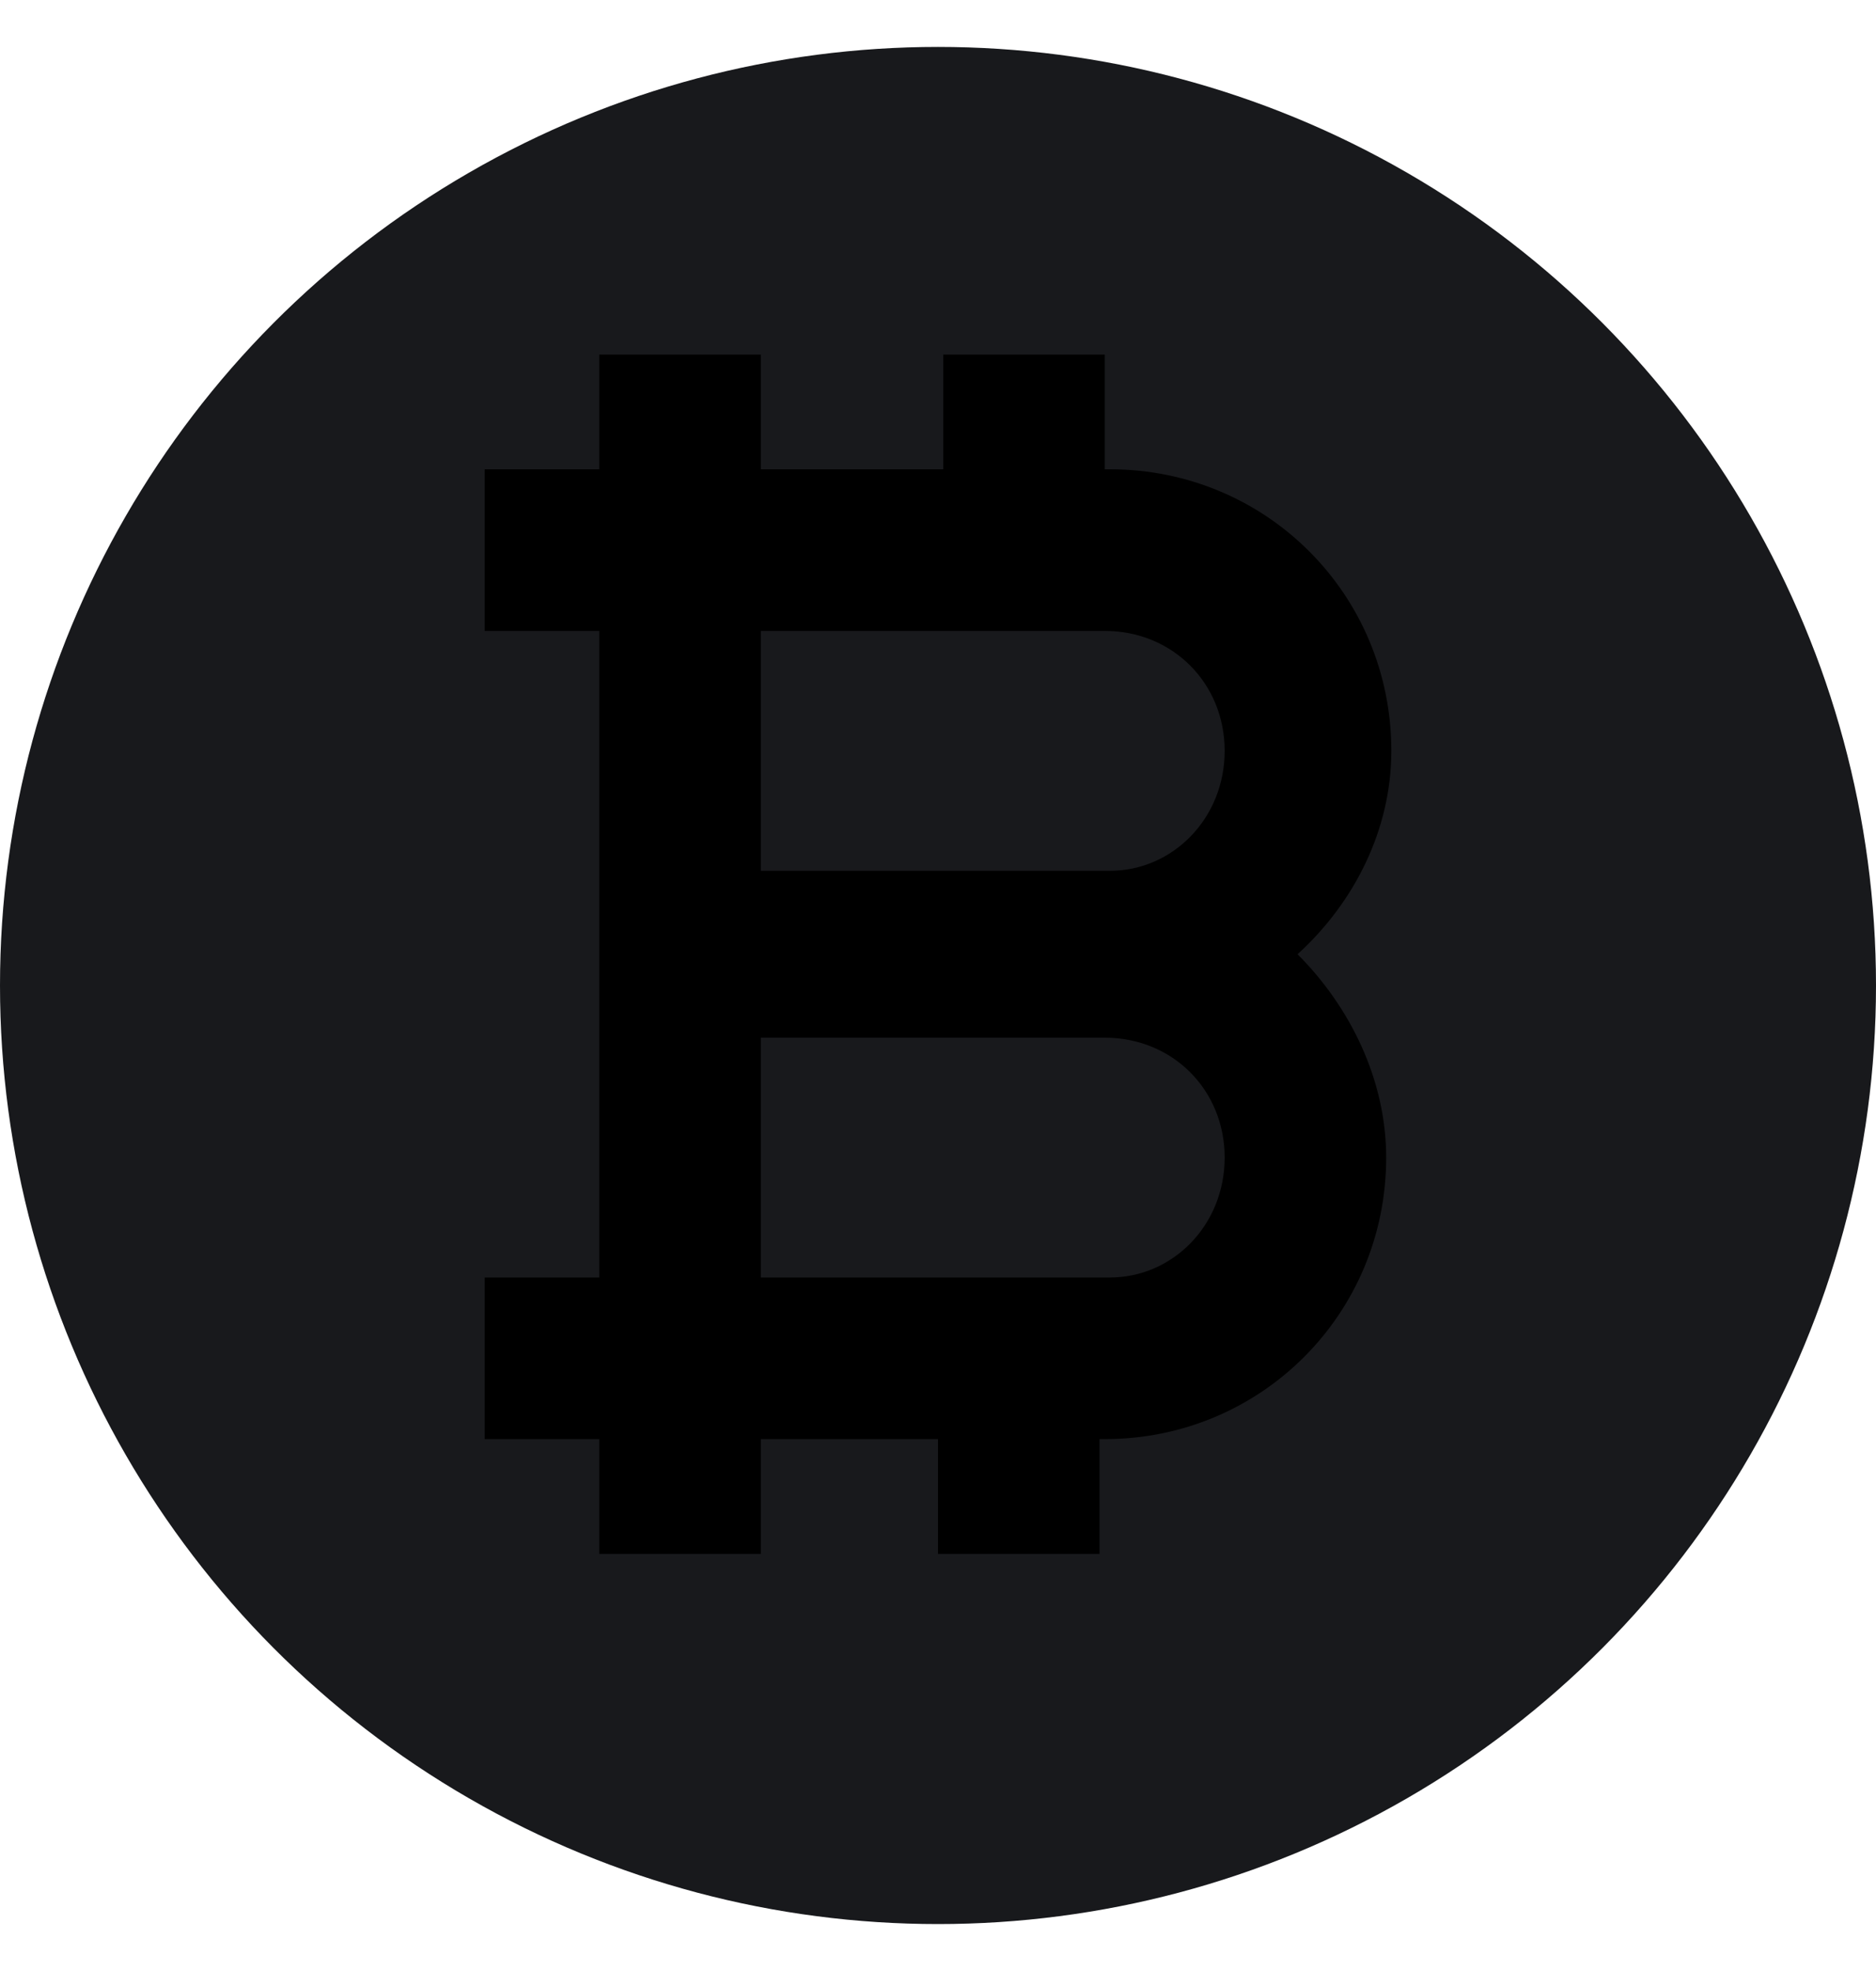 <?xml version="1.0" encoding="UTF-8"?>
<svg width="20px" height="21px" viewBox="0 0 20 21" version="1.1" xmlns="http://www.w3.org/2000/svg" xmlns:xlink="http://www.w3.org/1999/xlink">
    <title>Group 3</title>
    <defs>
        <filter color-interpolation-filters="auto" id="filter-1">
            <feColorMatrix in="SourceGraphic" type="matrix" values="0 0 0 0 0.996 0 0 0 0 0.996 0 0 0 0 0.996 0 0 0 1 0"></feColorMatrix>
        </filter>
    </defs>
    <g id="index" stroke="none" stroke-width="1" fill="none" fill-rule="evenodd">
        <g id="index_pc" transform="translate(-390, -278)">
            <g id="main_cont_left" transform="translate(360, 205.5)">
                <g id="main_cont_left_tit_wrap" transform="translate(30, 30)">
                    <g id="main_cont_left_tit" transform="translate(0, 30)">
                        <g id="Group-3" transform="translate(0, 13)">
                            <circle id="coin_icon" fill="#18191C" cx="10" cy="10" r="10"></circle>
                            <g id="icon/bitcoin" filter="url(#filter-1)">
                                <g id="bitcoin_icon" transform="translate(5, 3)" fill="#000000" fill-rule="nonzero">
                                    <path d="M9.833,4.5 C9.833,2.833 8.5,1.5 6.833,1.5 L6.778,1.5 L6.778,0.278 L5.056,0.278 L5.056,1.5 L3.111,1.5 L3.111,0.278 L1.389,0.278 L1.389,1.5 L0.167,1.5 L0.167,3.222 L1.389,3.222 L1.389,5.833 L1.389,7.5 L1.389,10.111 L0.167,10.111 L0.167,11.833 L1.389,11.833 L1.389,13.056 L3.111,13.056 L3.111,11.833 L5,11.833 L5,13.056 L6.722,13.056 L6.722,11.833 L6.778,11.833 C8.444,11.833 9.778,10.5 9.778,8.833 C9.778,8 9.389,7.222 8.833,6.667 C9.444,6.111 9.833,5.333 9.833,4.5 Z M6.833,10.111 L3.111,10.111 L3.111,7.556 L6.778,7.556 C7.5,7.556 8.056,8.111 8.056,8.833 C8.056,9.556 7.5,10.111 6.833,10.111 Z M6.833,5.778 L3.111,5.778 L3.111,3.222 L6.778,3.222 C7.5,3.222 8.056,3.778 8.056,4.5 C8.056,5.222 7.5,5.778 6.833,5.778 Z" id="Shape"></path>
                                </g>
                            </g>
                        </g>
                    </g>
                </g>
            </g>
        </g>
    </g>
</svg>